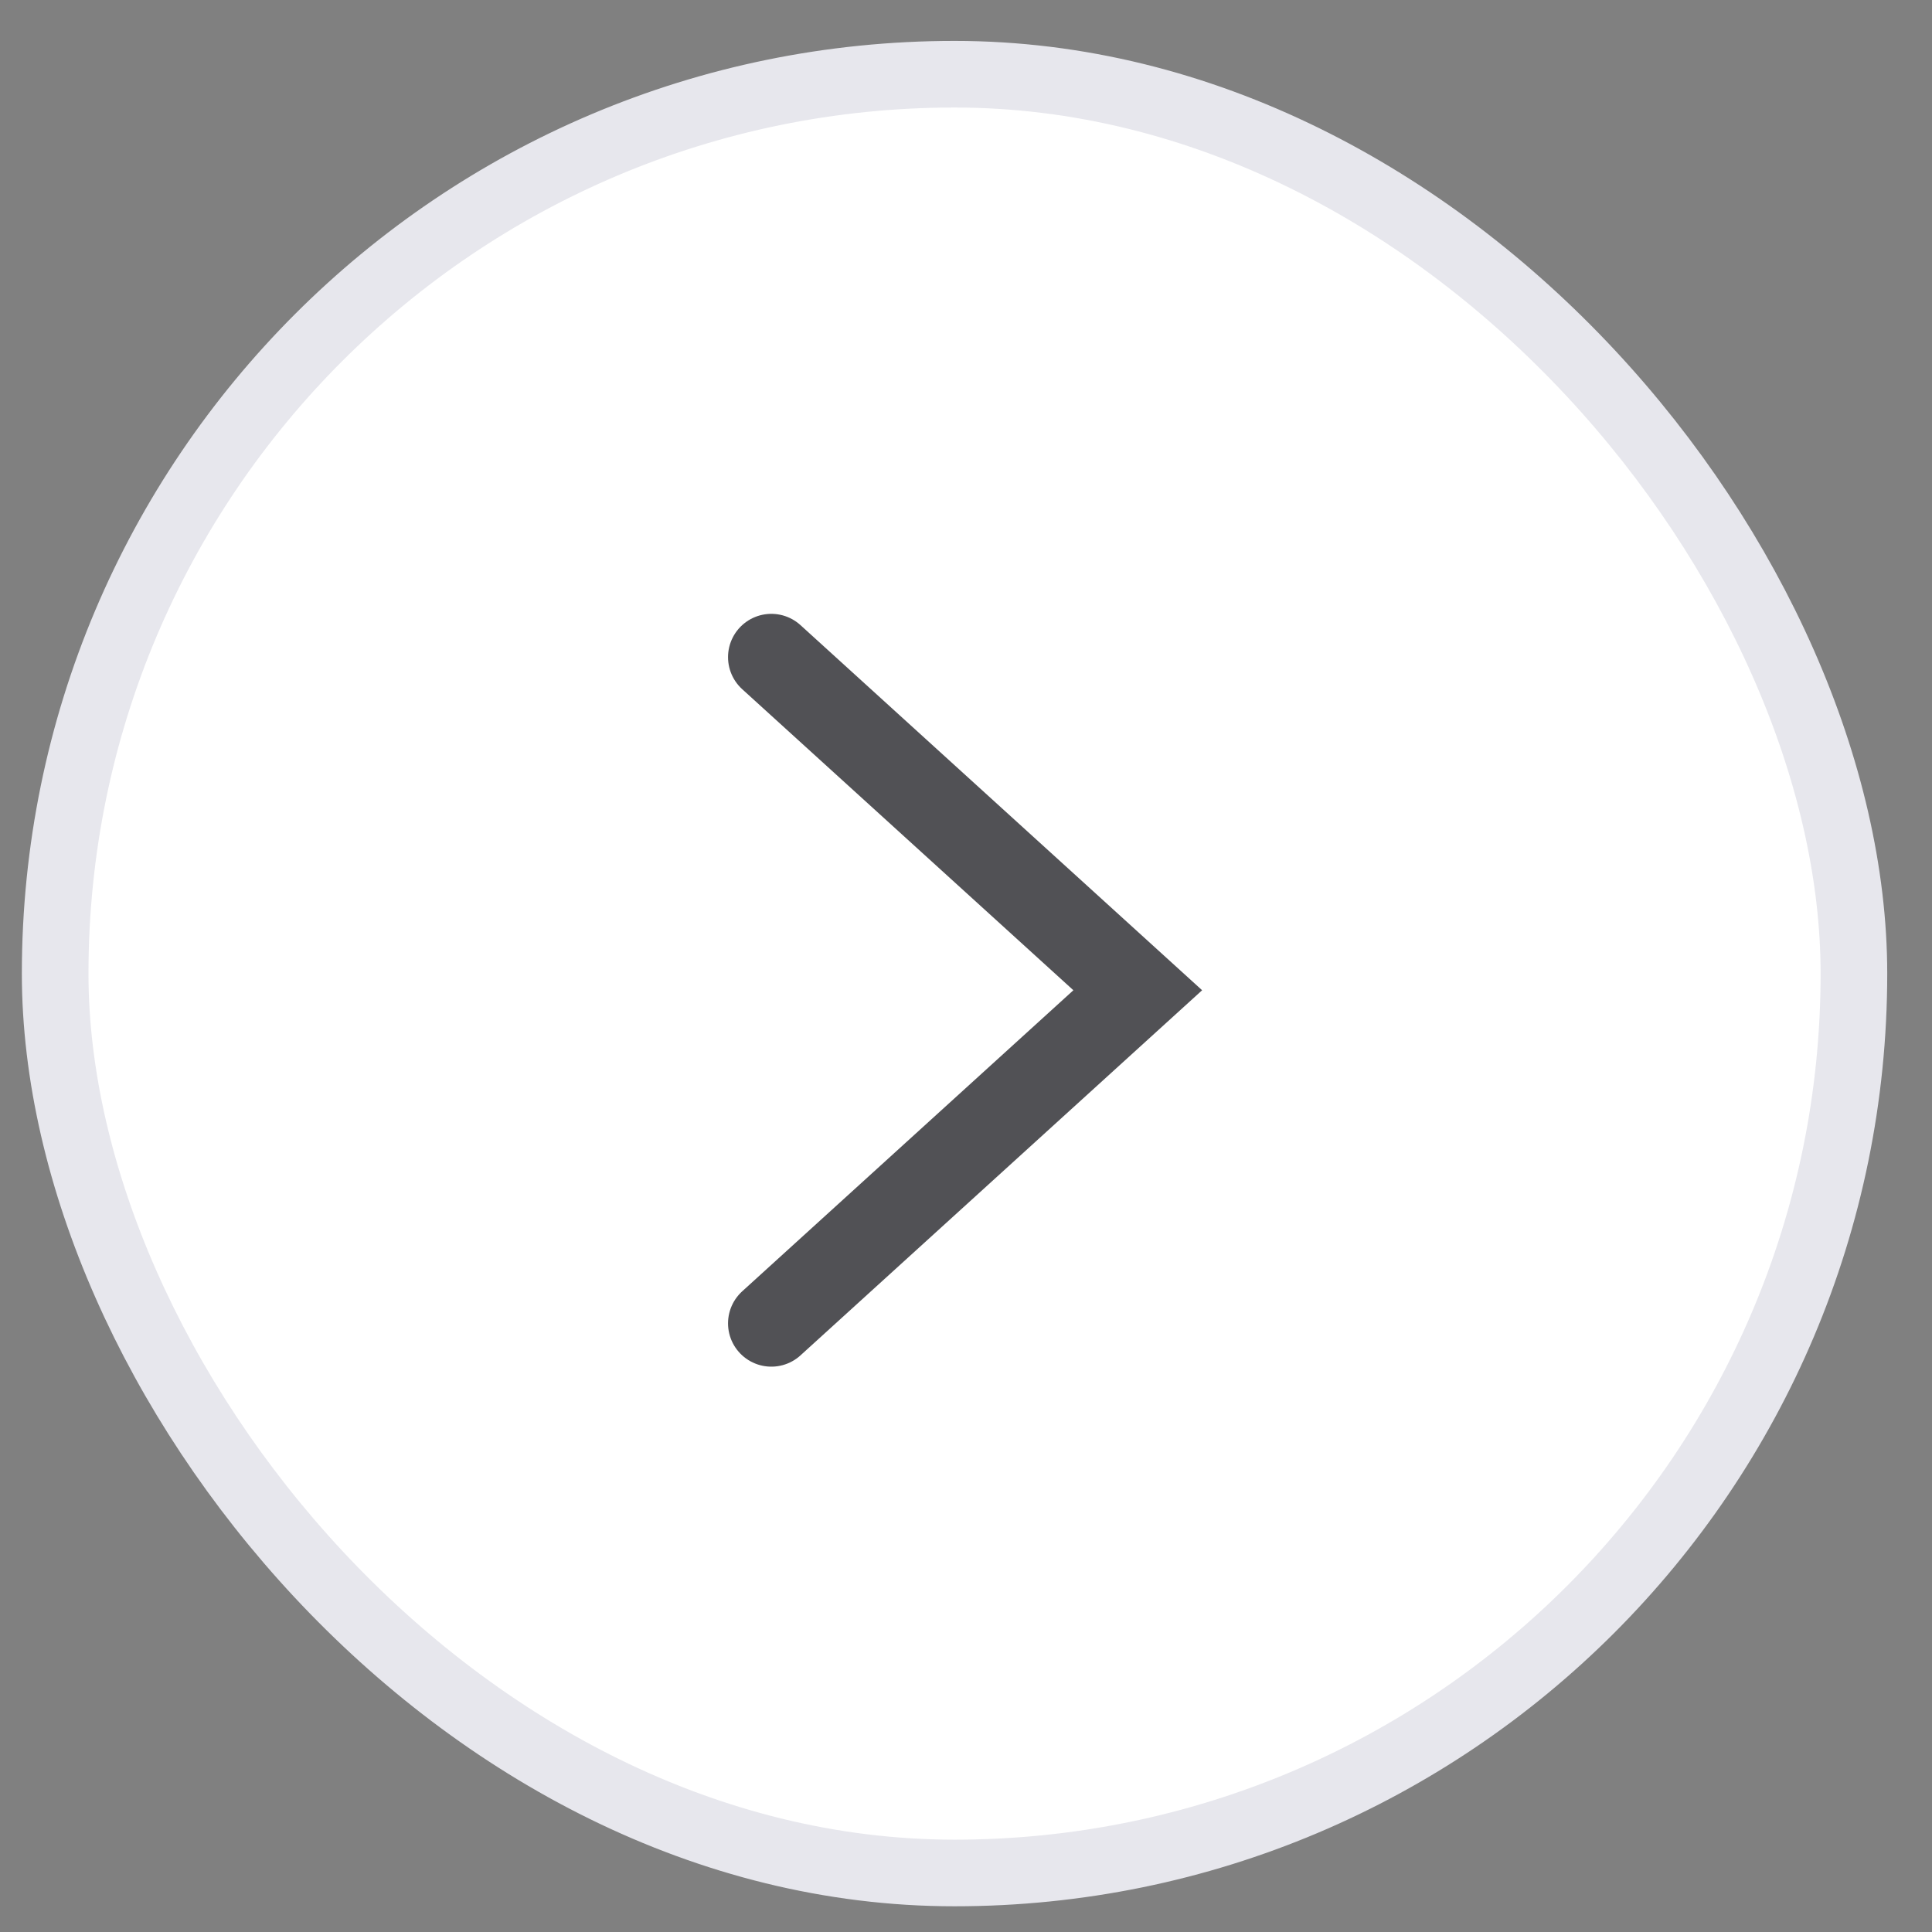 <svg width="29" height="29" viewBox="0 0 29 29" fill="none" xmlns="http://www.w3.org/2000/svg">
<rect x="0" y="0" width="29" height="29" fill="#808080" stroke="none"/>
<rect x="0.828" y="1.114" width="27" height="27" rx="13.5" fill="white"/>
<rect x="0.828" y="1.114" width="27" height="27" rx="13.5" stroke="#E7E7ED"/>
<path d="M11.578 19.864L17.078 14.864L11.578 9.864" stroke="#515155" stroke-width="1.3" stroke-linecap="round"/>
</svg>
